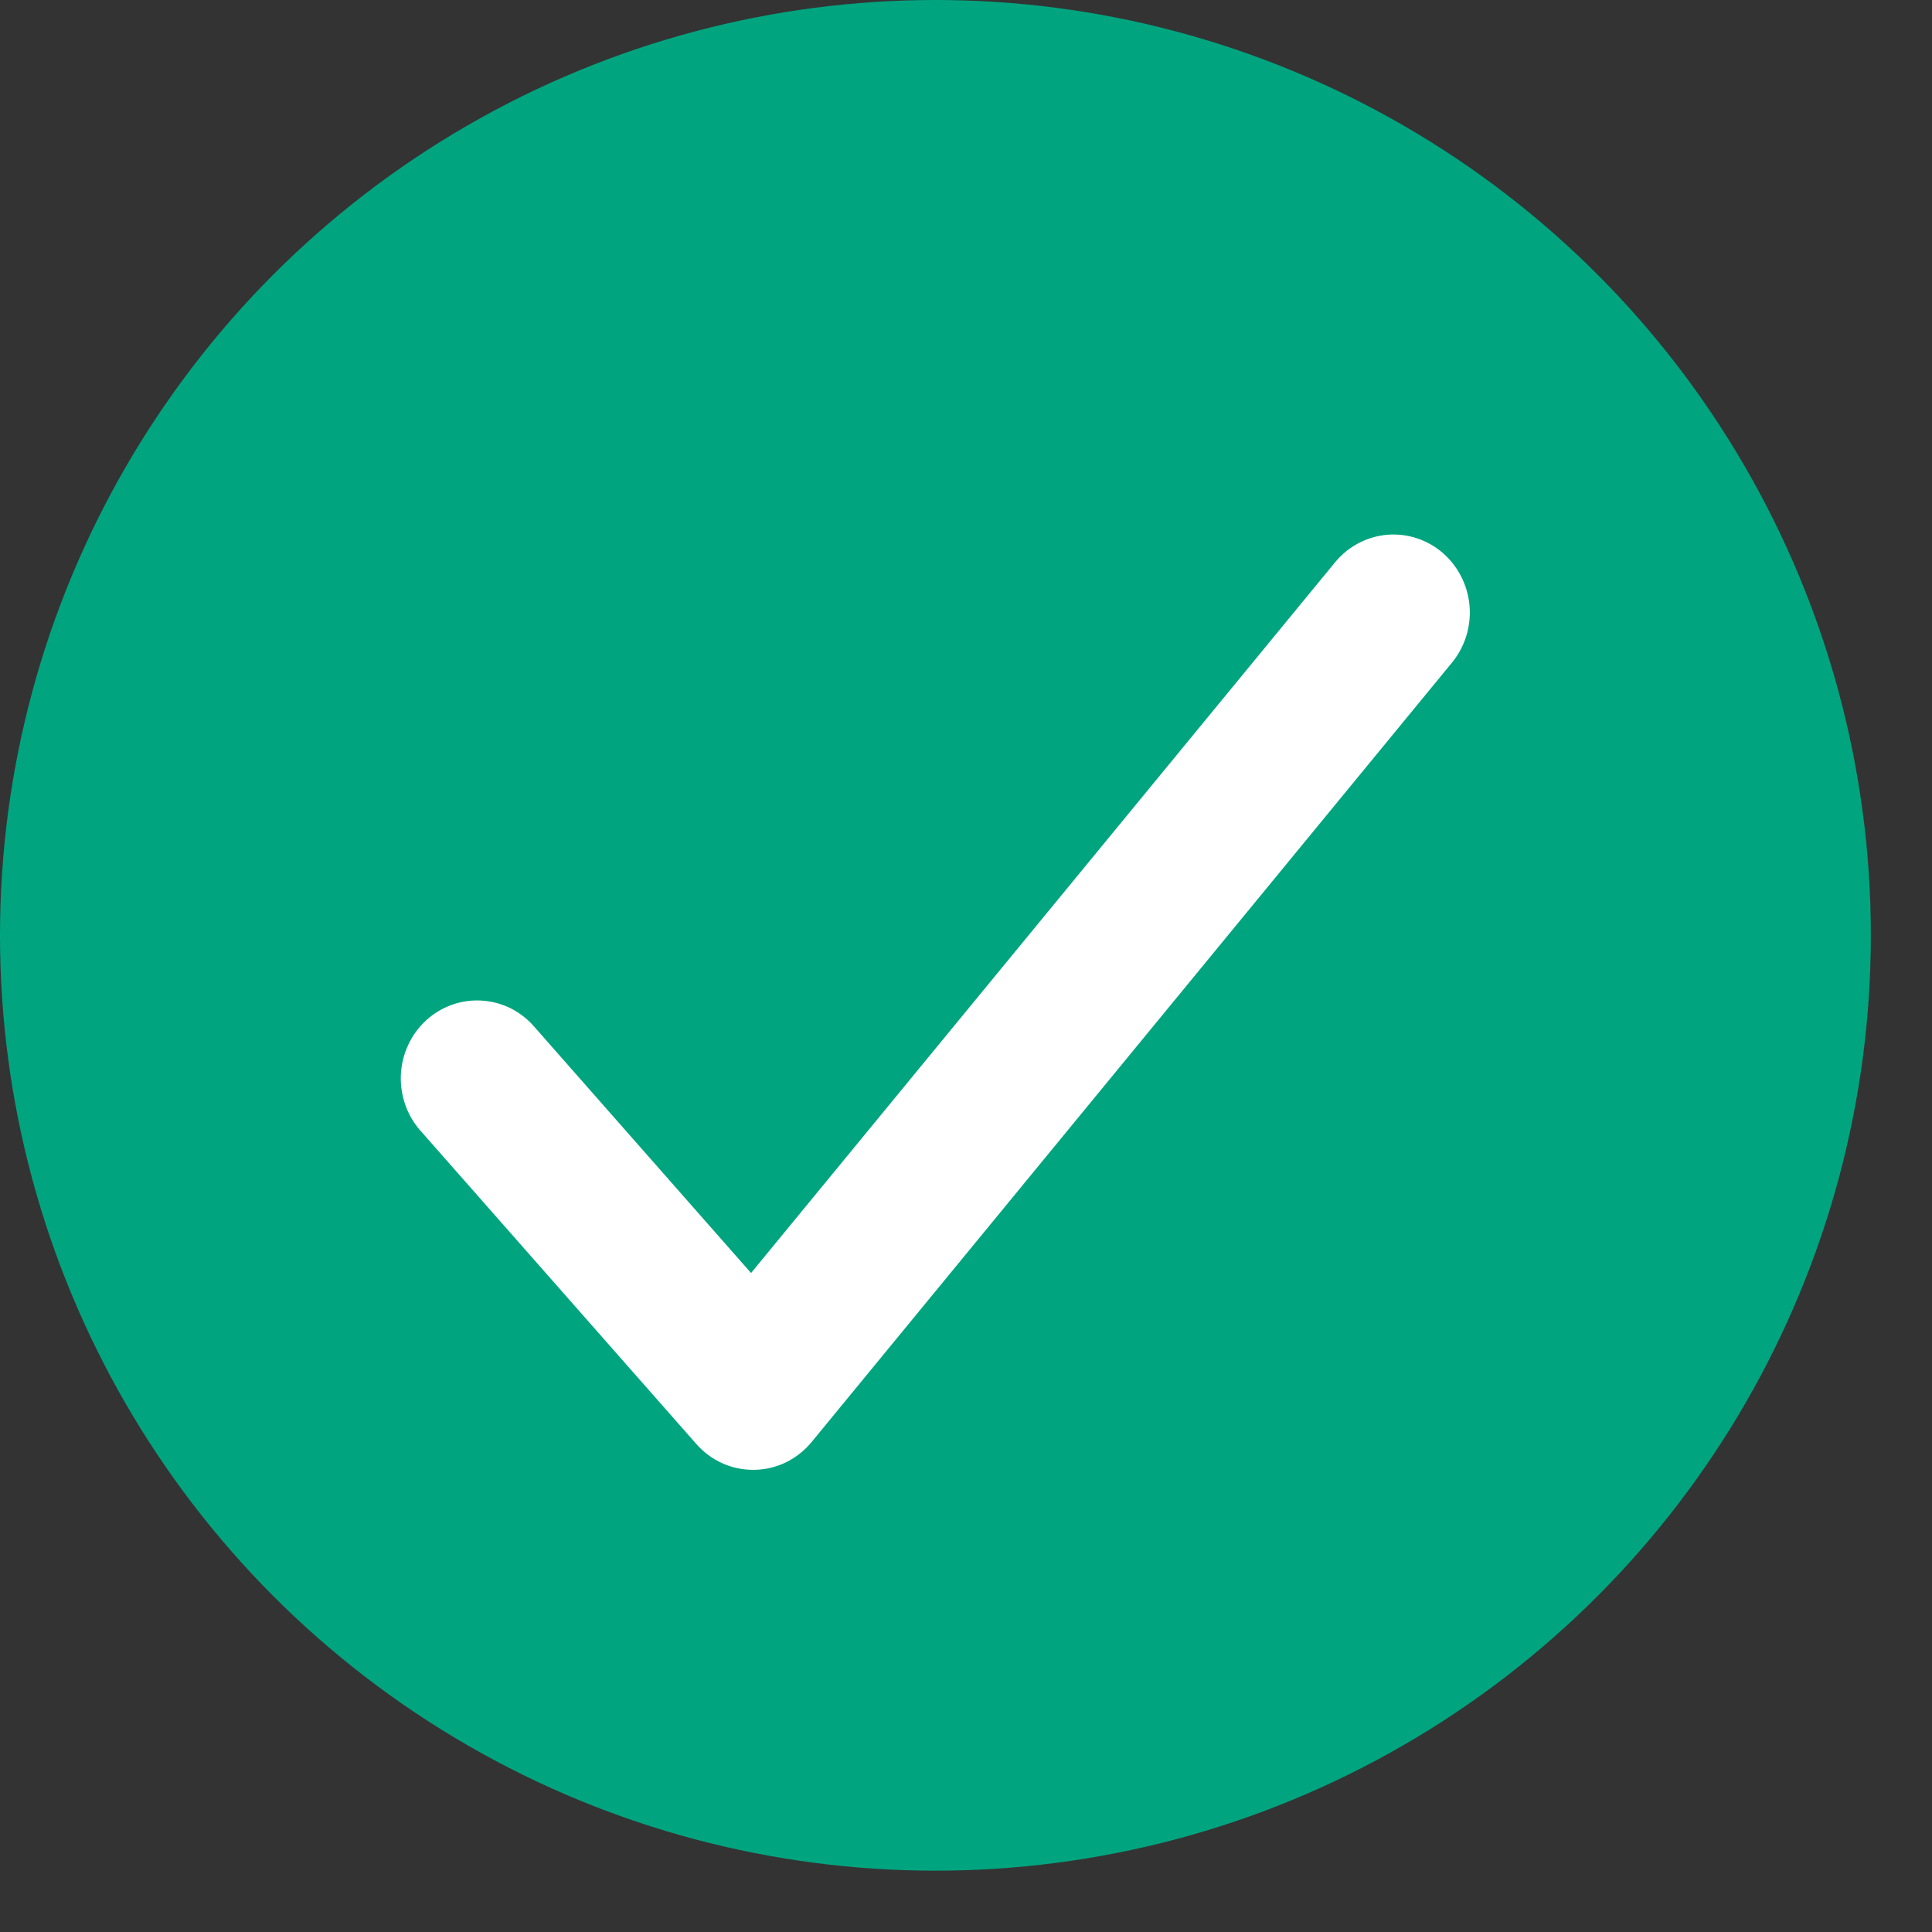 <svg width="23" height="23" viewBox="0 0 23 23" fill="none" xmlns="http://www.w3.org/2000/svg">
<rect x="0" y="0" width="23" height="23" fill="#333333" stroke="none"/>
<ellipse cx="11.136" cy="11.135" rx="11.136" ry="11.135" fill="#00A57F"/>
<path d="M17.293 7.879L9.662 17.167C9.578 17.269 9.474 17.351 9.356 17.409C9.239 17.466 9.11 17.496 8.98 17.498H8.965C8.838 17.498 8.712 17.471 8.595 17.418C8.479 17.365 8.375 17.288 8.29 17.191L5.019 13.476C4.936 13.386 4.871 13.28 4.829 13.164C4.787 13.048 4.767 12.924 4.772 12.8C4.777 12.677 4.806 12.555 4.858 12.443C4.909 12.331 4.982 12.231 5.072 12.148C5.162 12.065 5.268 12.002 5.382 11.961C5.496 11.921 5.617 11.904 5.738 11.912C5.859 11.92 5.977 11.952 6.086 12.007C6.194 12.063 6.29 12.139 6.369 12.233L8.941 15.155L15.902 6.684C16.058 6.5 16.279 6.386 16.517 6.366C16.755 6.347 16.991 6.424 17.174 6.581C17.356 6.738 17.471 6.962 17.494 7.205C17.516 7.448 17.444 7.69 17.293 7.879Z" fill="white"/>
</svg>
